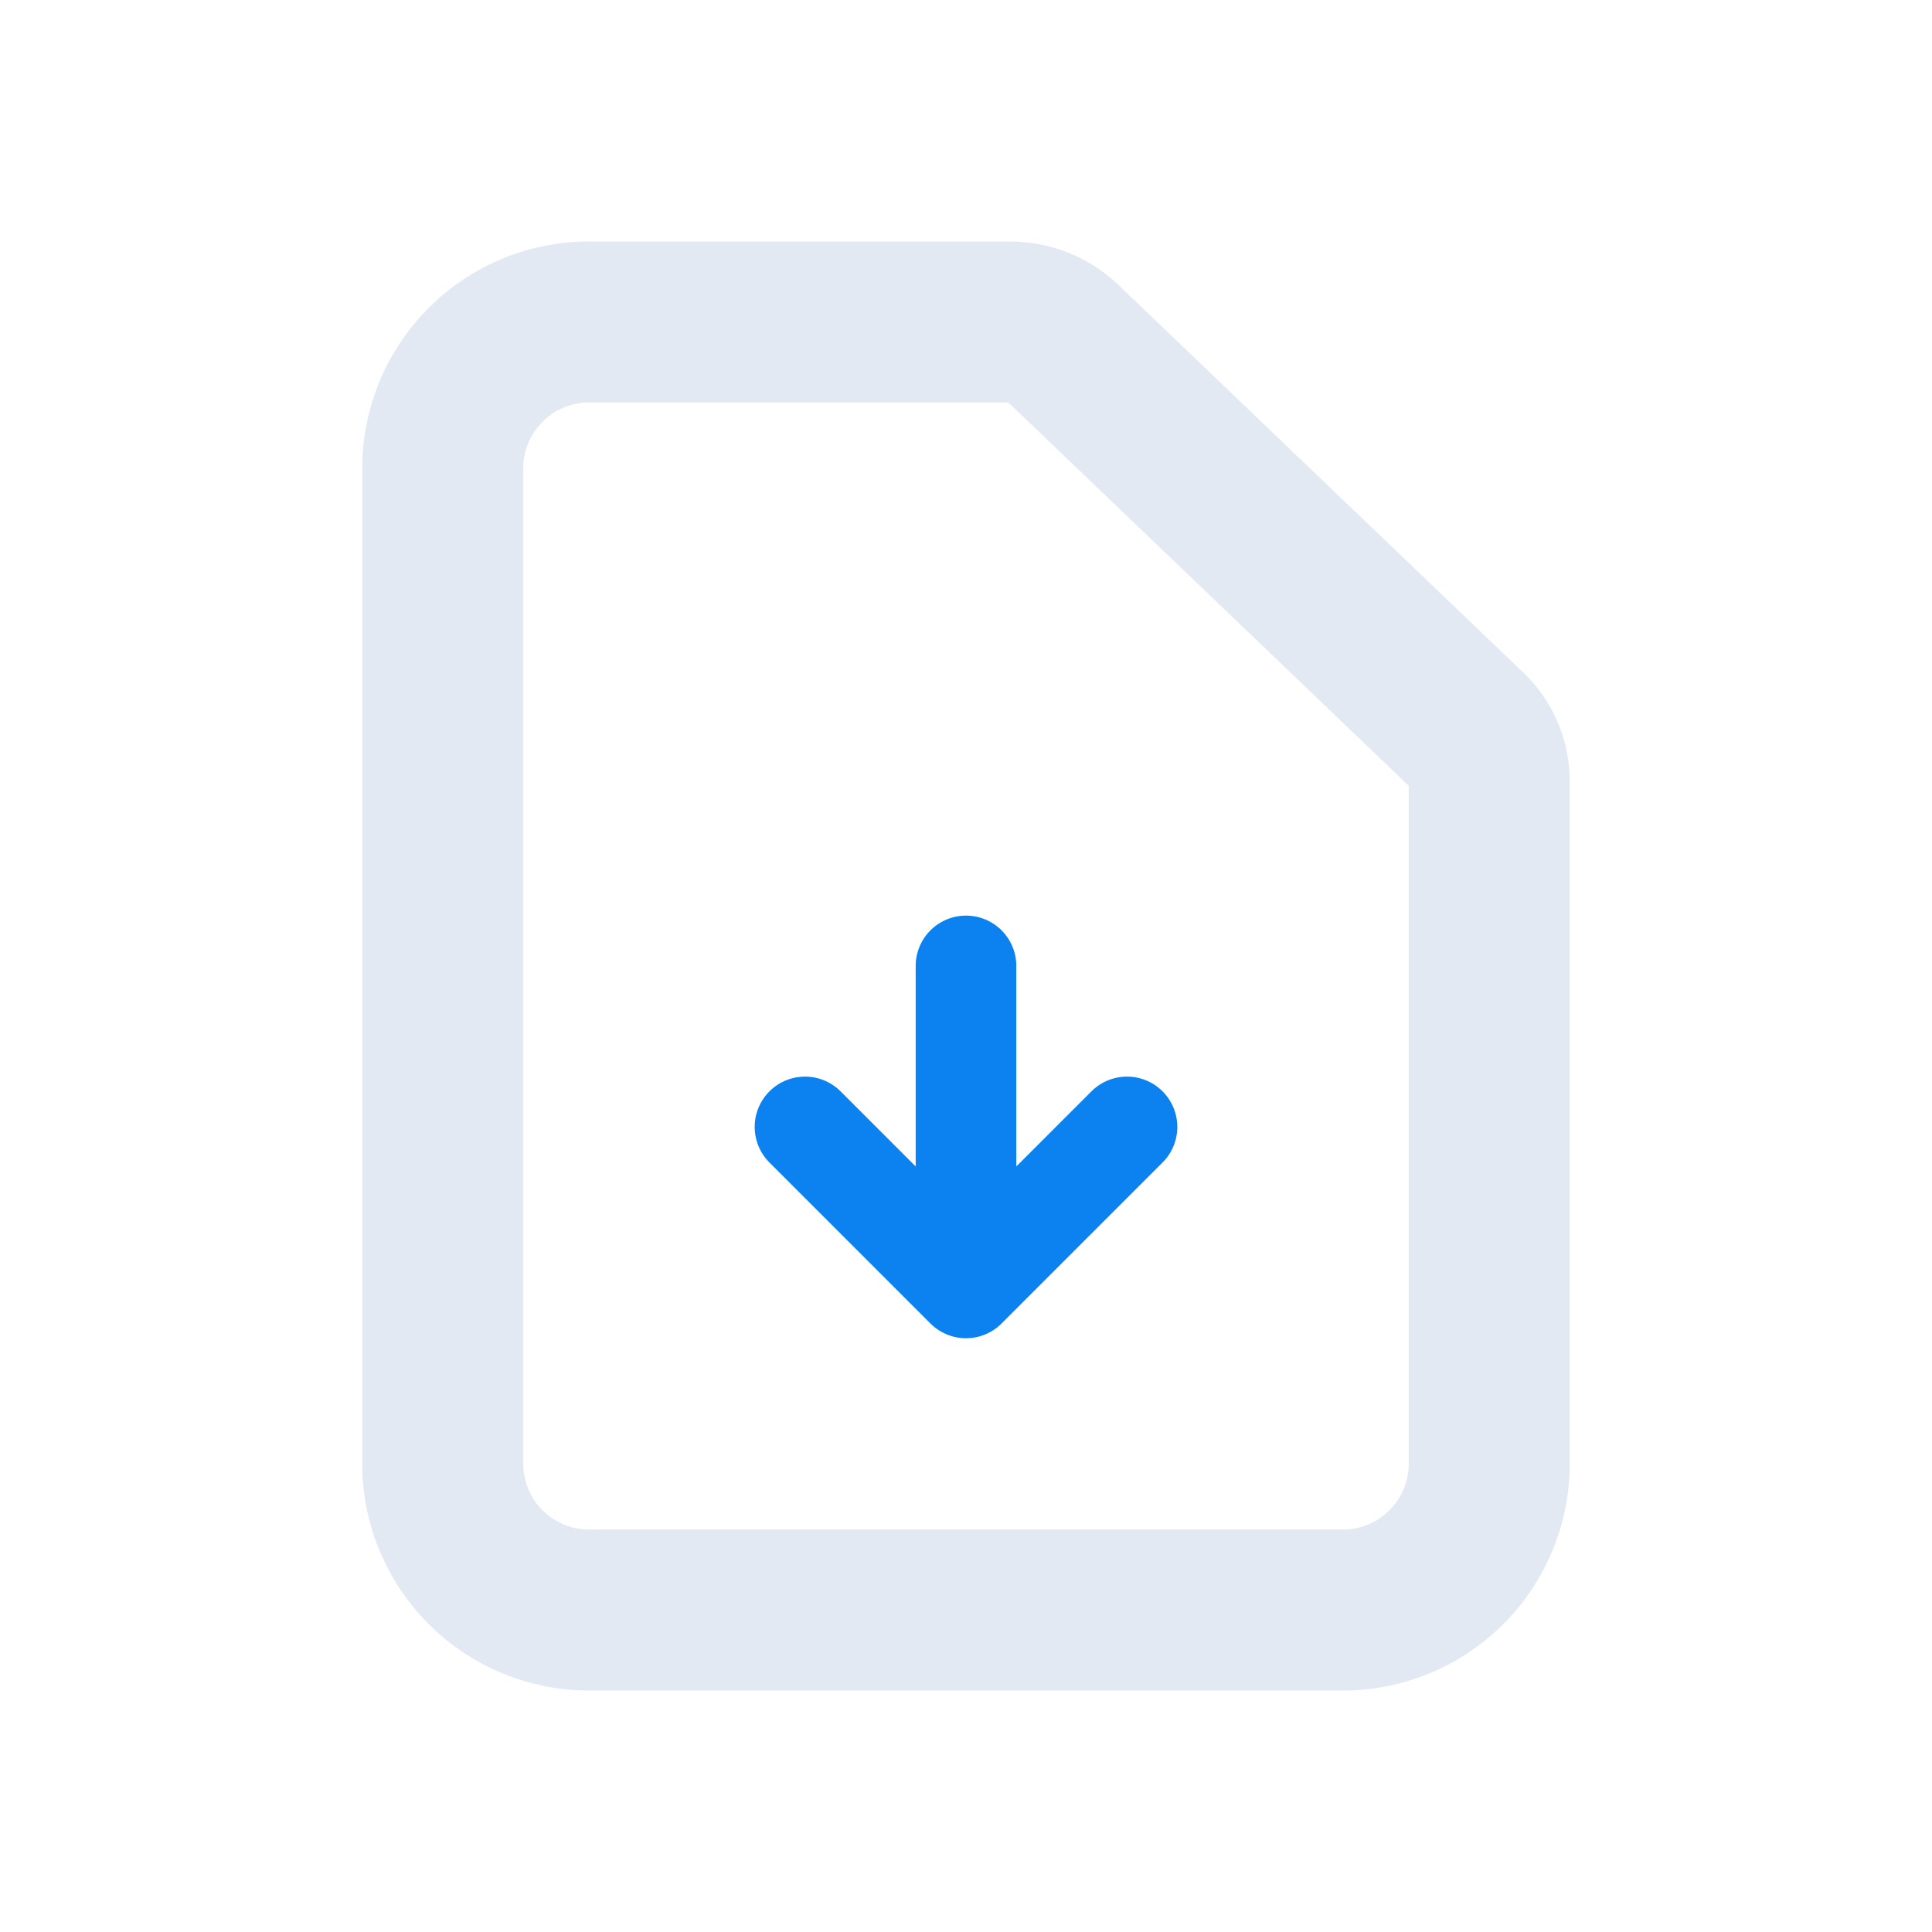 <svg xmlns="http://www.w3.org/2000/svg" width="24" height="24" viewBox="0 0 24 24">
    <path data-name="Rectangle 1" style="fill:transparent" d="M0 0h24v24H0z"/>
    <path data-name="Path 17852" d="M16.143 19H6.857A1.819 1.819 0 0 1 5 17.222V4.778A1.819 1.819 0 0 1 6.857 3h5.187a.95.95 0 0 1 .656.26l5.027 4.813A.87.87 0 0 1 18 8.7v8.521A1.819 1.819 0 0 1 16.143 19z" transform="translate(.5 1)" style="stroke:#e3e9f3;stroke-width:2px;fill:none;stroke-linecap:round;stroke-linejoin:round"/>
    <path data-name="Path 17853" d="M10.429 9.222v4m0 0-2-2m2 2 2-2" transform="translate(1.571 2.777)" style="stroke:#0b82f0;stroke-width:1.25px;fill:none;stroke-linecap:round;stroke-linejoin:round"/>
</svg>
